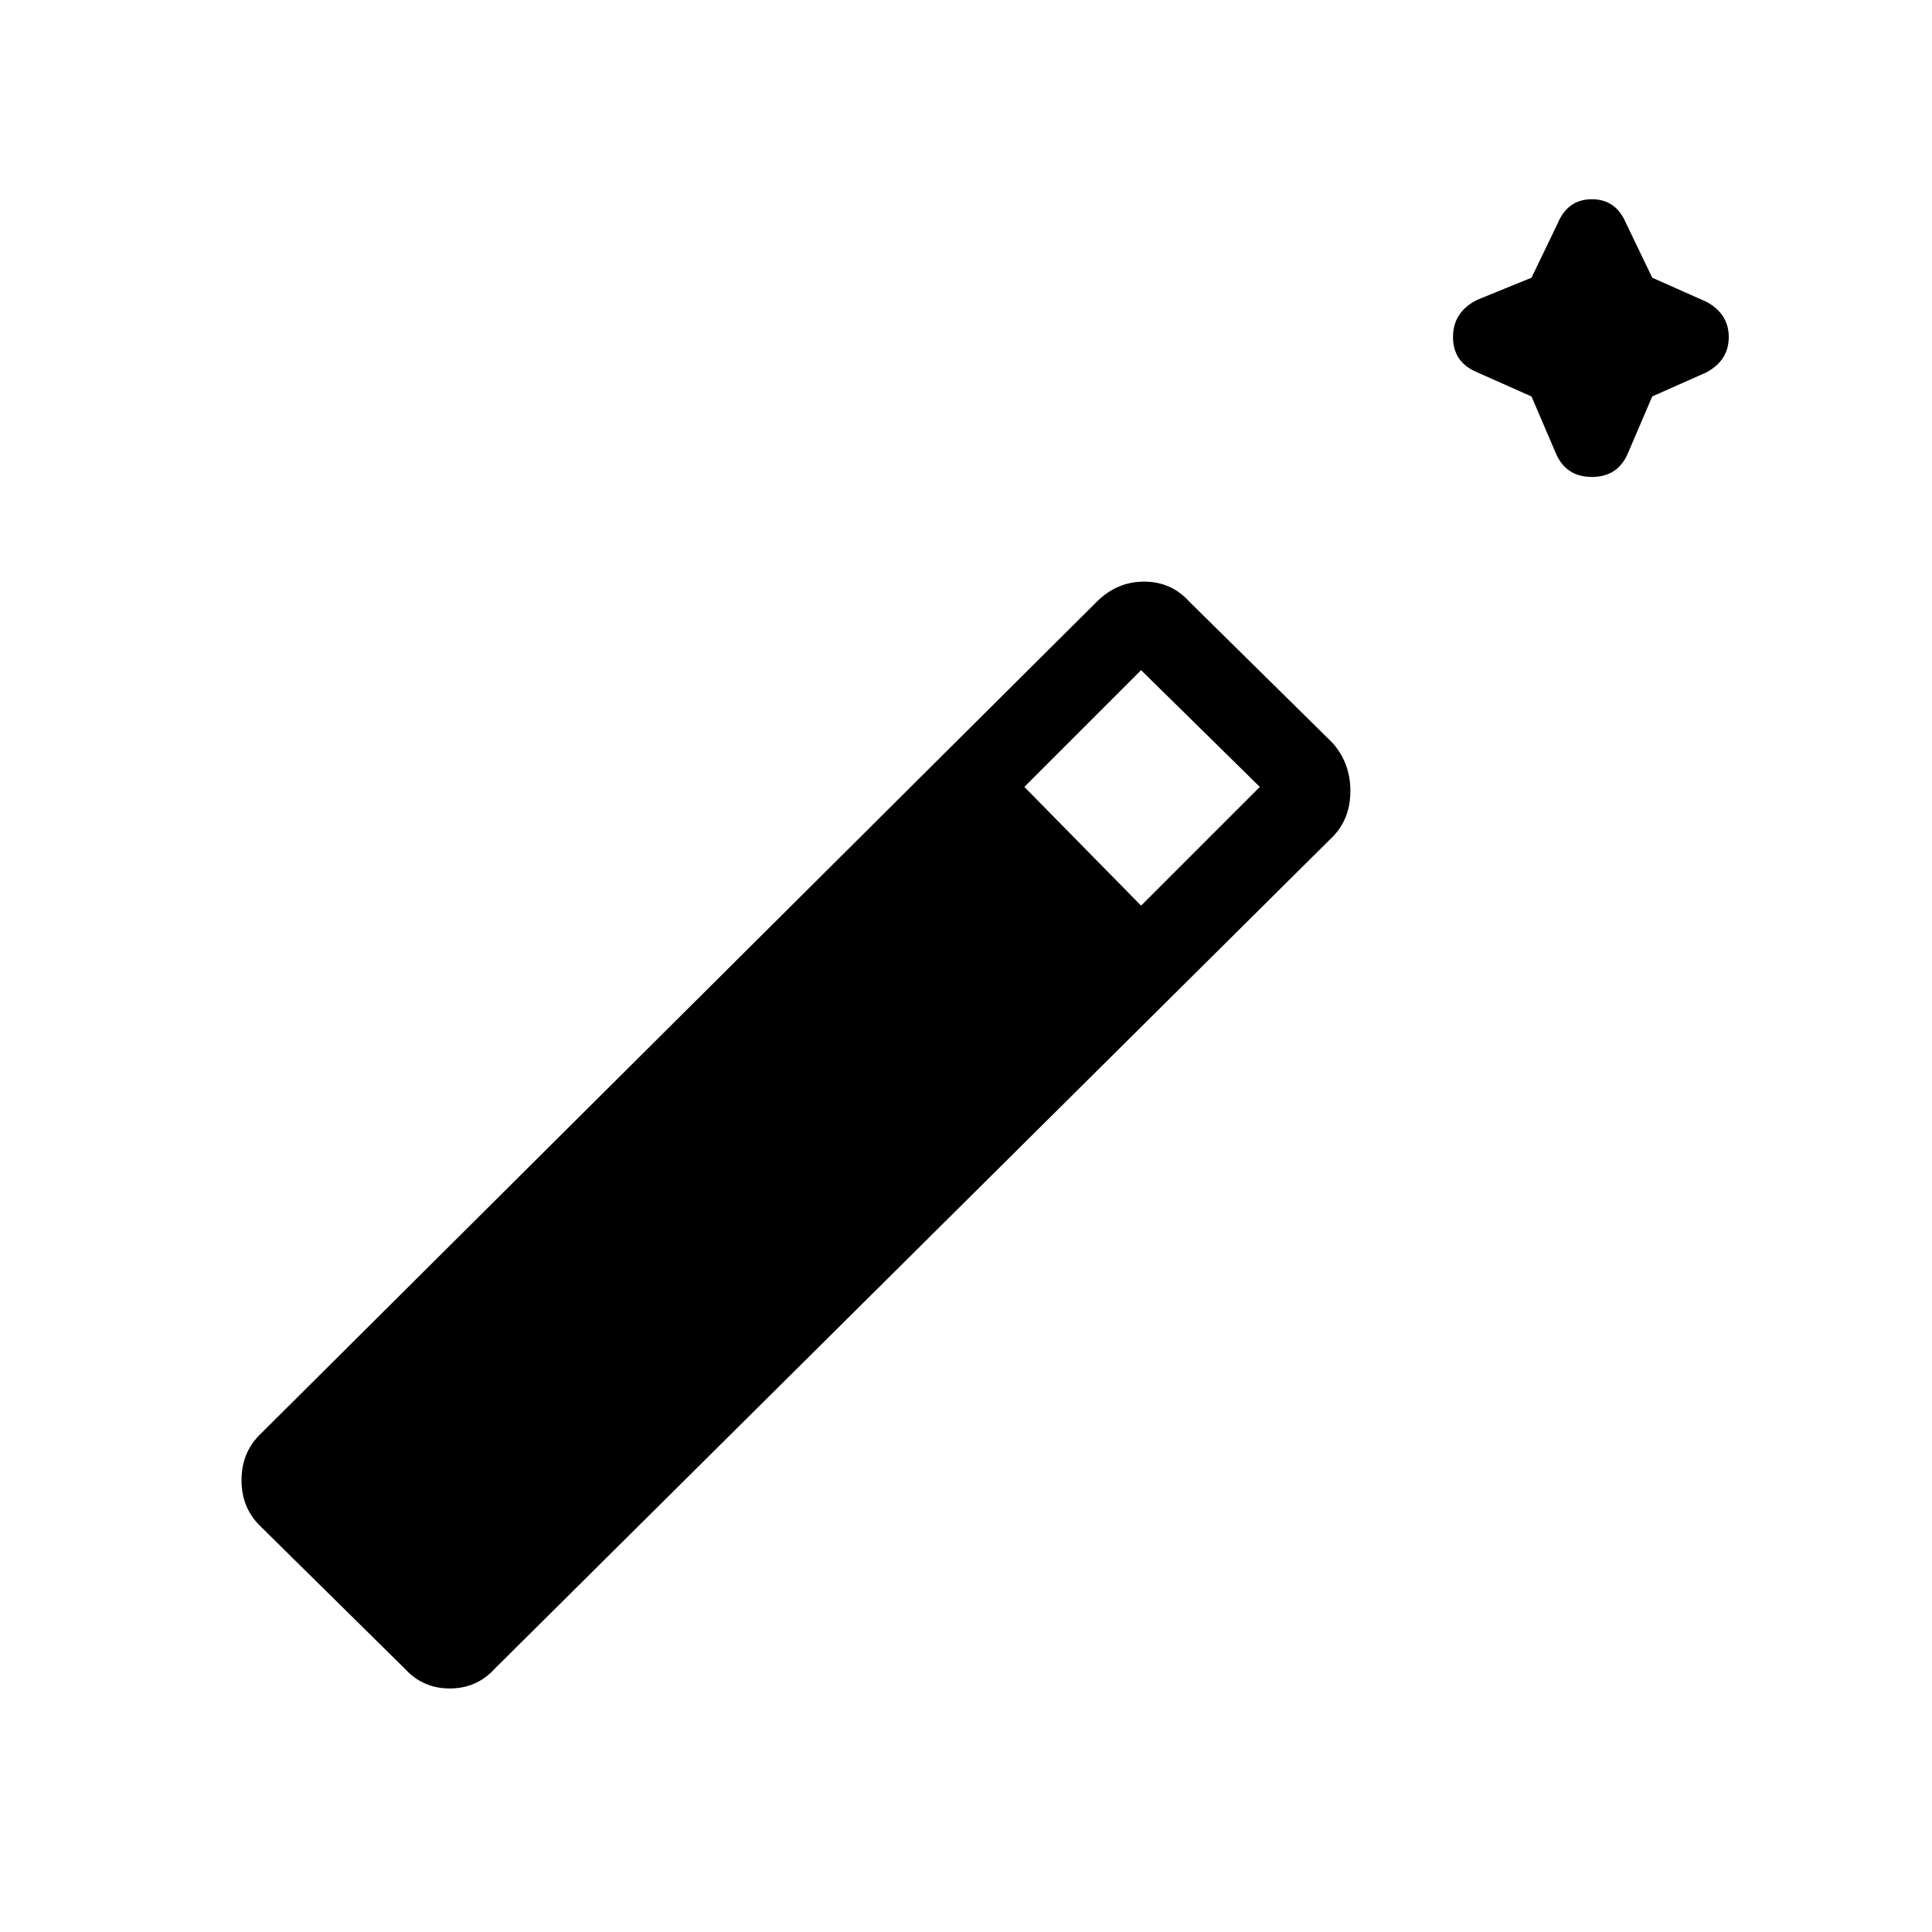 <svg xmlns="http://www.w3.org/2000/svg" height="40" width="40"><path d="m31.708 8.208-1.125-.5q-.5-.208-.5-.729t.5-.771l1.125-.458.542-1.125q.208-.5.708-.5t.709.5l.541 1.125 1.125.5q.459.25.459.729t-.459.729l-1.125.5-.5 1.167q-.208.5-.75.5-.541 0-.75-.5ZM8.375 34.542l-3-2.959Q5 31.208 5 30.646q0-.563.375-.938l17.333-17.25q.417-.416.98-.416.562 0 .937.416l2.958 2.917q.375.417.375 1t-.375.958L10.25 34.542q-.375.416-.938.416-.562 0-.937-.416Zm15.25-15.792 2.458-2.458-2.458-2.417-2.417 2.417Z"/></svg>